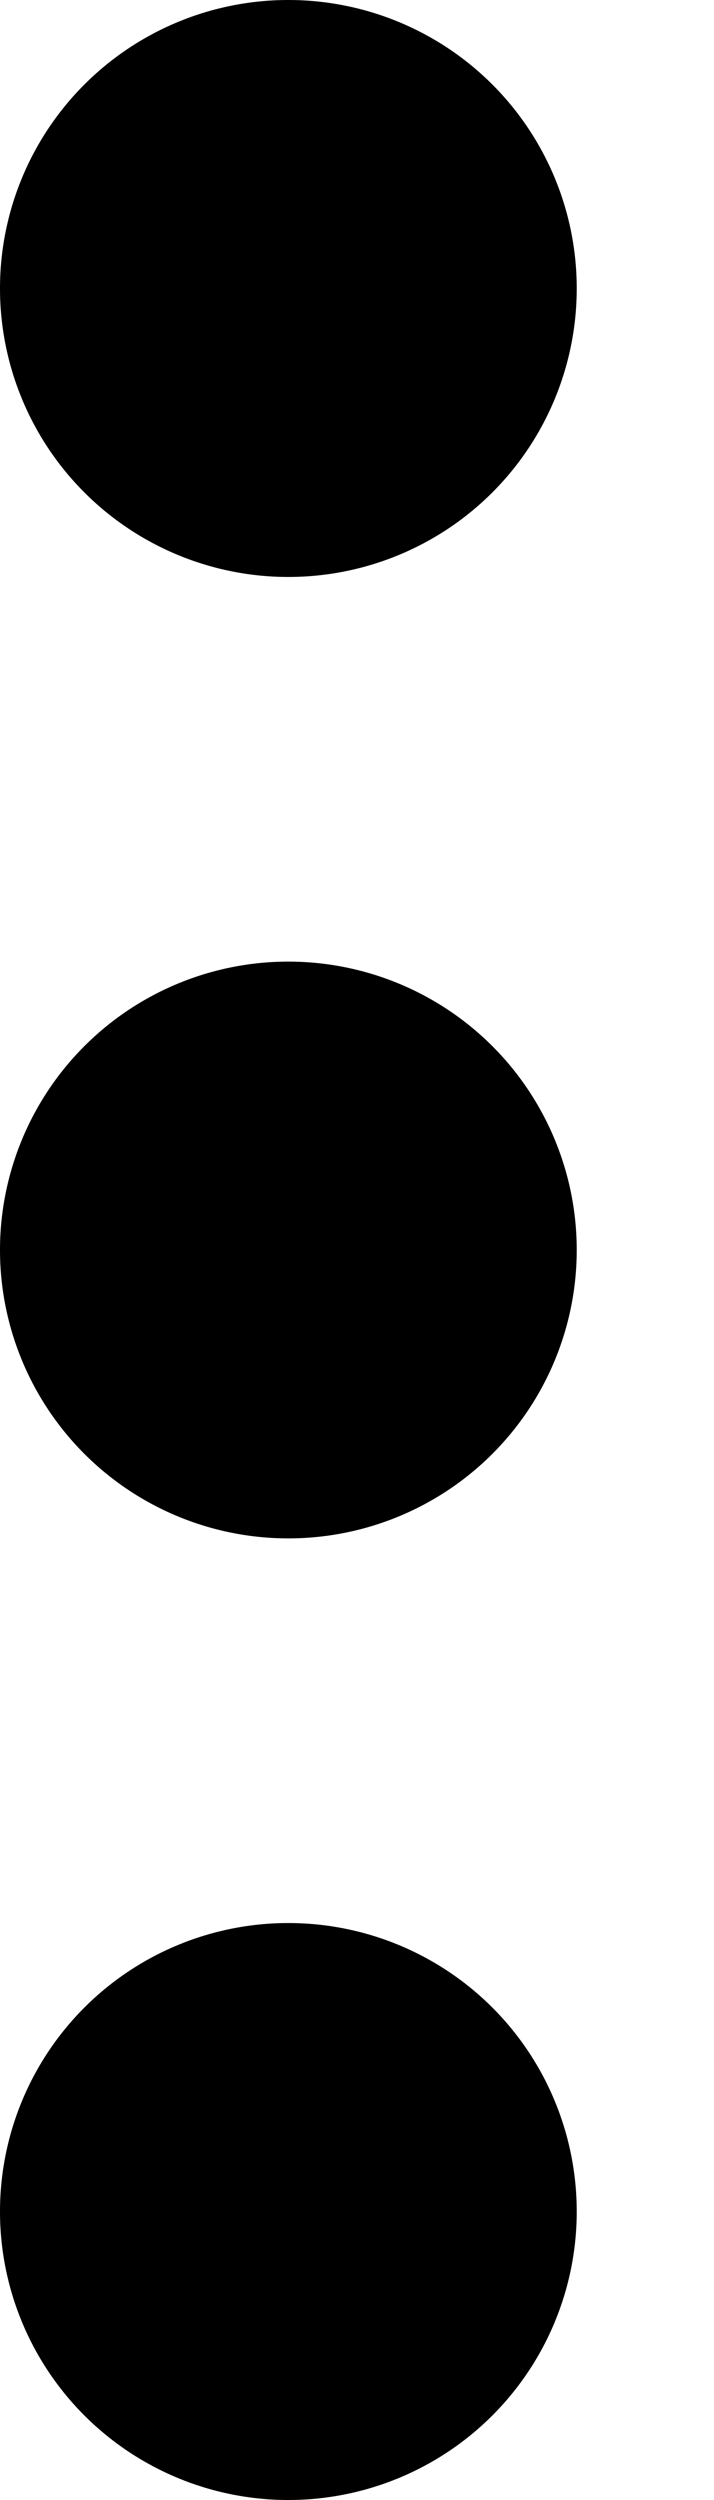 <svg width="4" height="14" viewBox="0 0 4 14" xmlns="http://www.w3.org/2000/svg">
<path d="M3.231 12.385C3.231 12.813 3.061 13.224 2.758 13.527C2.455 13.83 2.044 14 1.615 14C1.187 14 0.776 13.83 0.473 13.527C0.17 13.224 0 12.813 0 12.385C0 11.956 0.17 11.545 0.473 11.242C0.776 10.939 1.187 10.769 1.615 10.769C2.044 10.769 2.455 10.939 2.758 11.242C3.061 11.545 3.231 11.956 3.231 12.385ZM3.231 7C3.231 7.428 3.061 7.839 2.758 8.142C2.455 8.445 2.044 8.615 1.615 8.615C1.187 8.615 0.776 8.445 0.473 8.142C0.17 7.839 0 7.428 0 7C0 6.572 0.17 6.161 0.473 5.858C0.776 5.555 1.187 5.385 1.615 5.385C2.044 5.385 2.455 5.555 2.758 5.858C3.061 6.161 3.231 6.572 3.231 7ZM3.231 1.615C3.231 2.044 3.061 2.455 2.758 2.758C2.455 3.061 2.044 3.231 1.615 3.231C1.187 3.231 0.776 3.061 0.473 2.758C0.17 2.455 0 2.044 0 1.615C0 1.187 0.17 0.776 0.473 0.473C0.776 0.17 1.187 0 1.615 0C2.044 0 2.455 0.17 2.758 0.473C3.061 0.776 3.231 1.187 3.231 1.615Z" />
</svg>
